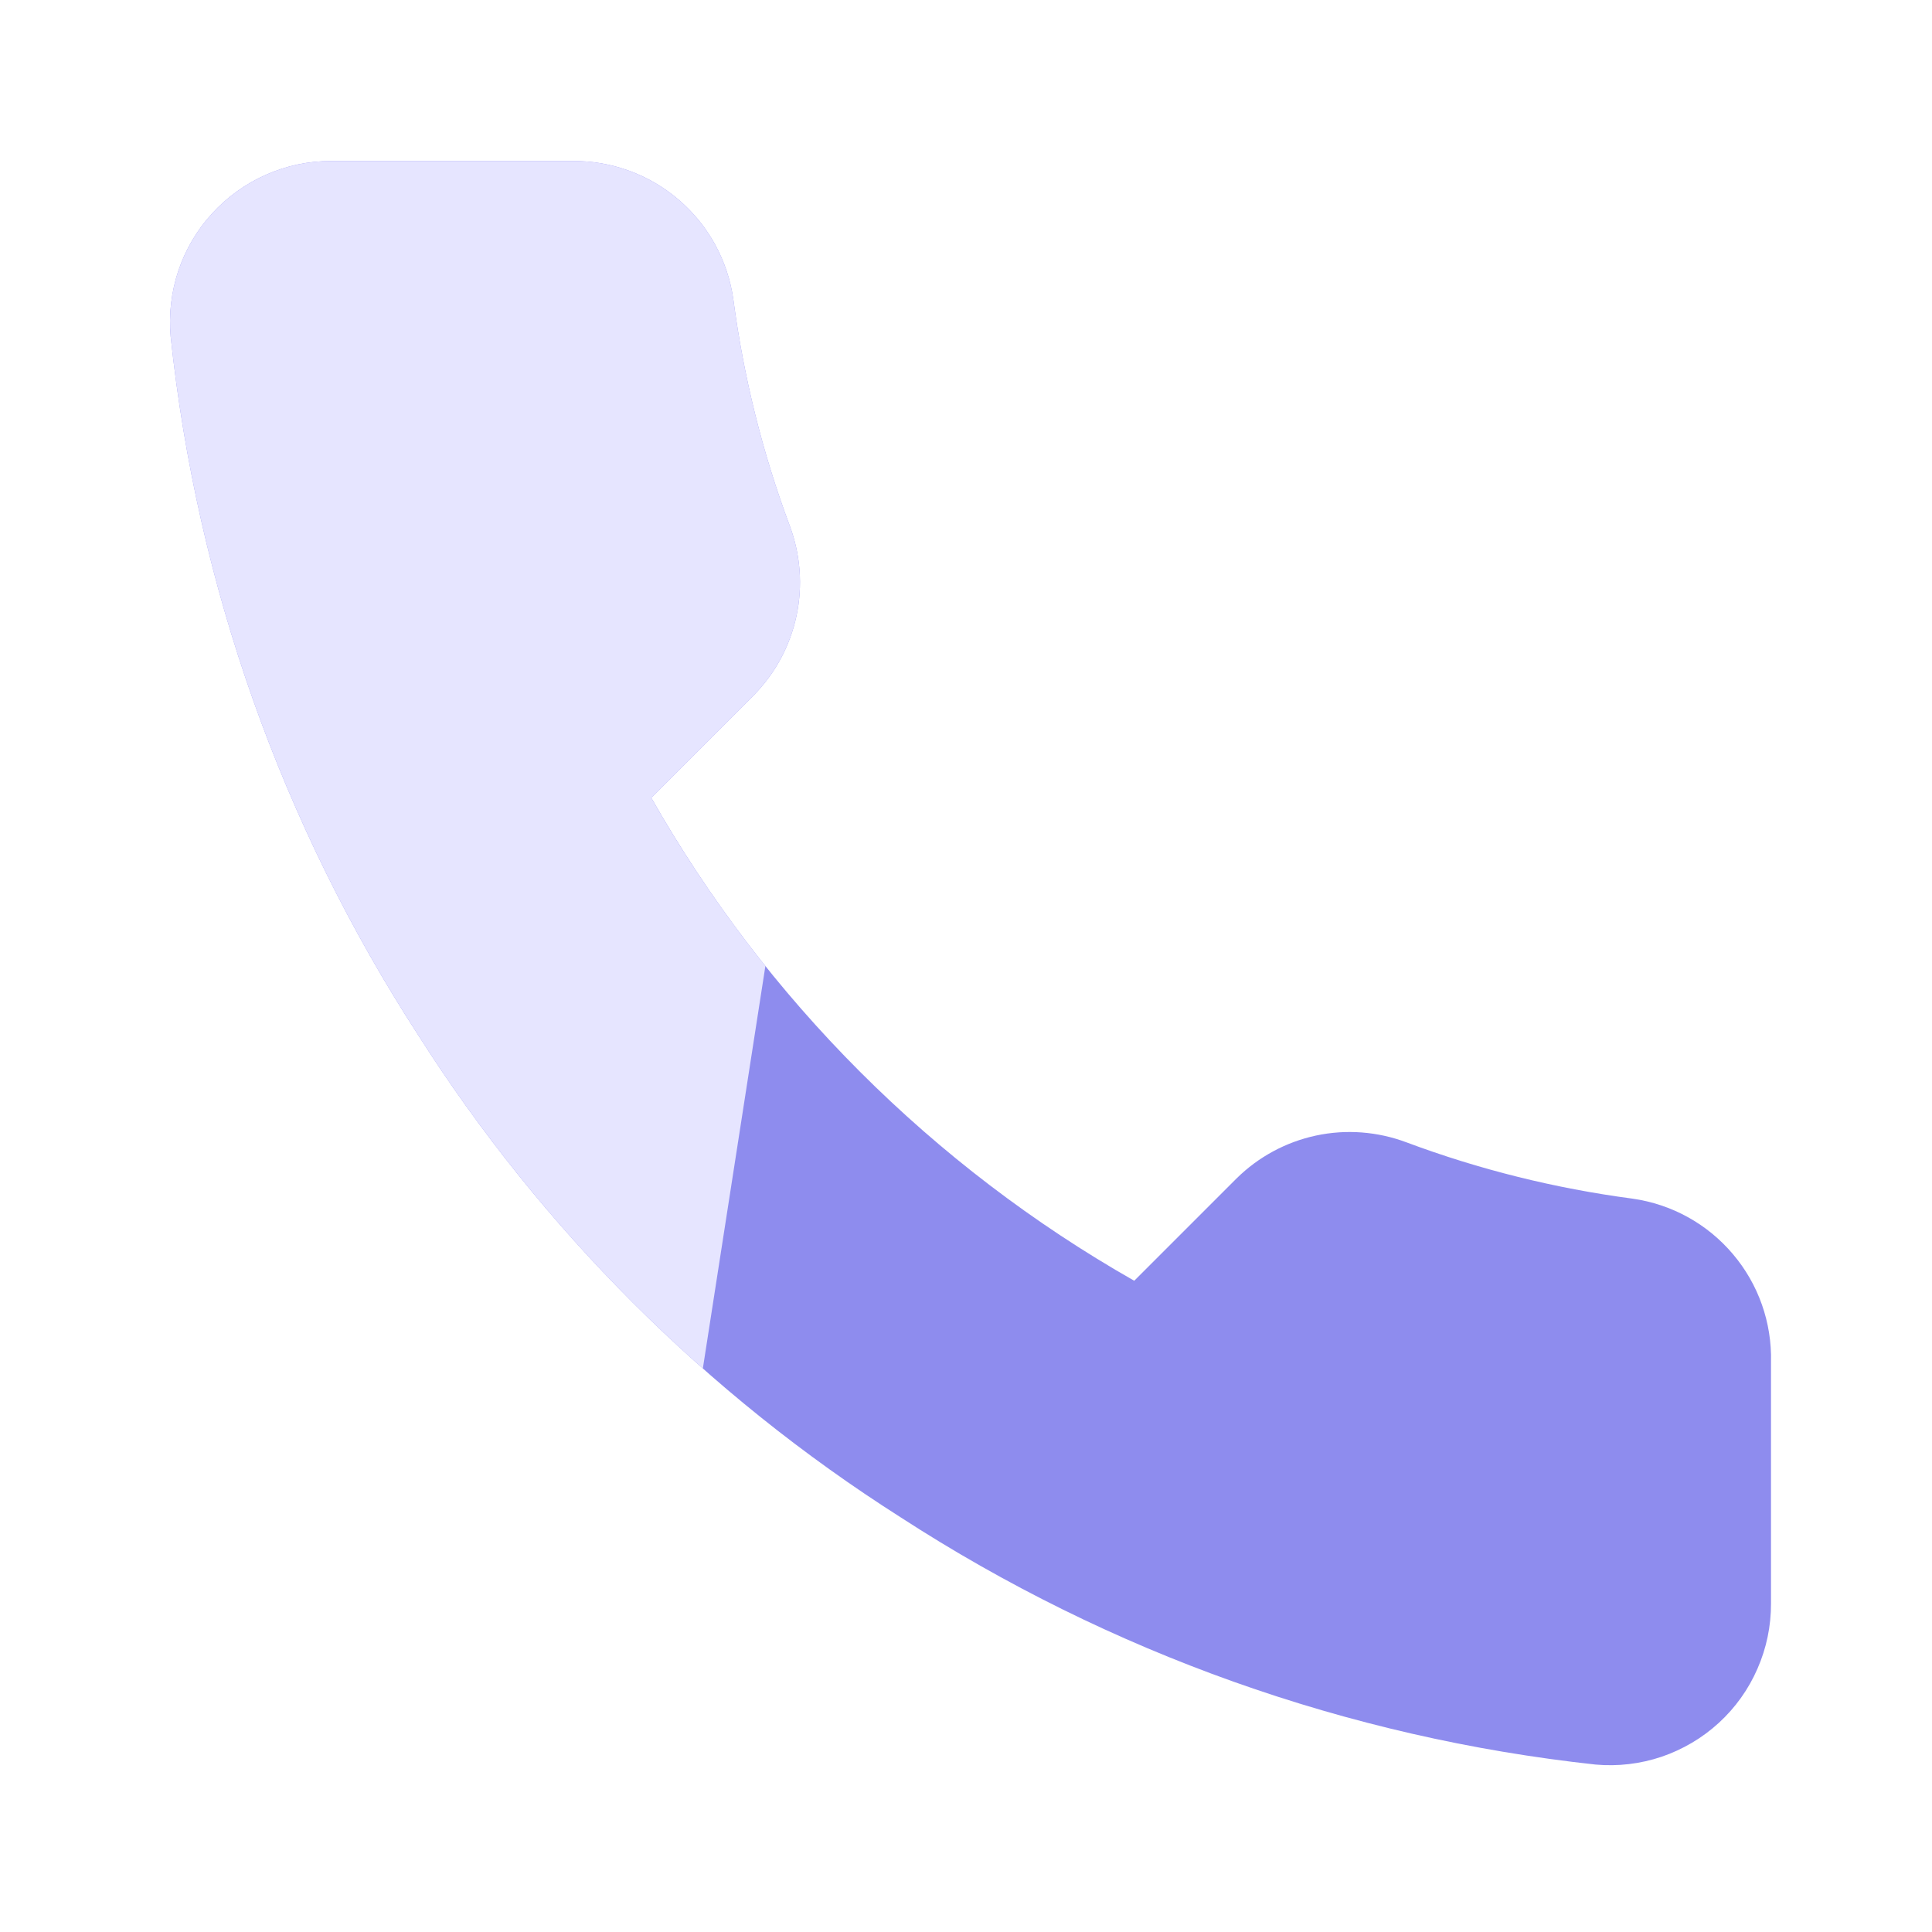 <svg width="24" height="24" viewBox="0 0 24 24" fill="none" xmlns="http://www.w3.org/2000/svg">
<path d="M22 16.92V19.92C22.001 20.198 21.944 20.474 21.832 20.729C21.721 20.985 21.557 21.214 21.352 21.402C21.147 21.59 20.904 21.733 20.641 21.823C20.377 21.912 20.097 21.945 19.82 21.92C16.743 21.586 13.787 20.534 11.19 18.85C8.774 17.315 6.725 15.266 5.19 12.85C3.5 10.241 2.448 7.271 2.12 4.18C2.095 3.903 2.128 3.625 2.216 3.362C2.305 3.098 2.447 2.857 2.635 2.652C2.822 2.447 3.05 2.283 3.304 2.171C3.558 2.058 3.832 2 4.11 2H7.11C7.595 1.995 8.066 2.167 8.434 2.484C8.802 2.8 9.042 3.239 9.11 3.72C9.237 4.68 9.471 5.623 9.81 6.53C9.944 6.888 9.974 7.277 9.894 7.651C9.814 8.025 9.629 8.368 9.36 8.64L8.09 9.91C9.513 12.414 11.586 14.486 14.09 15.91L15.36 14.64C15.632 14.371 15.975 14.186 16.349 14.106C16.723 14.026 17.112 14.056 17.47 14.19C18.377 14.529 19.32 14.763 20.28 14.89C20.766 14.959 21.209 15.203 21.526 15.578C21.844 15.952 22.012 16.43 22 16.92Z" fill="#8E8CEE"/>
<path d="M2.12 4.18C2.448 7.271 3.5 10.241 5.19 12.85C6.173 14.397 7.366 15.793 8.731 17L9.508 12C8.983 11.344 8.508 10.646 8.09 9.91L9.36 8.64C9.629 8.368 9.814 8.025 9.894 7.651C9.974 7.277 9.944 6.888 9.81 6.53C9.471 5.623 9.237 4.68 9.11 3.72C9.042 3.239 8.802 2.8 8.434 2.484C8.066 2.167 7.595 1.995 7.11 2H4.11C3.832 2 3.558 2.058 3.304 2.171C3.05 2.283 2.822 2.447 2.635 2.652C2.447 2.857 2.305 3.098 2.216 3.362C2.128 3.625 2.095 3.903 2.12 4.18Z" fill="#E6E5FF"/>
</svg>
